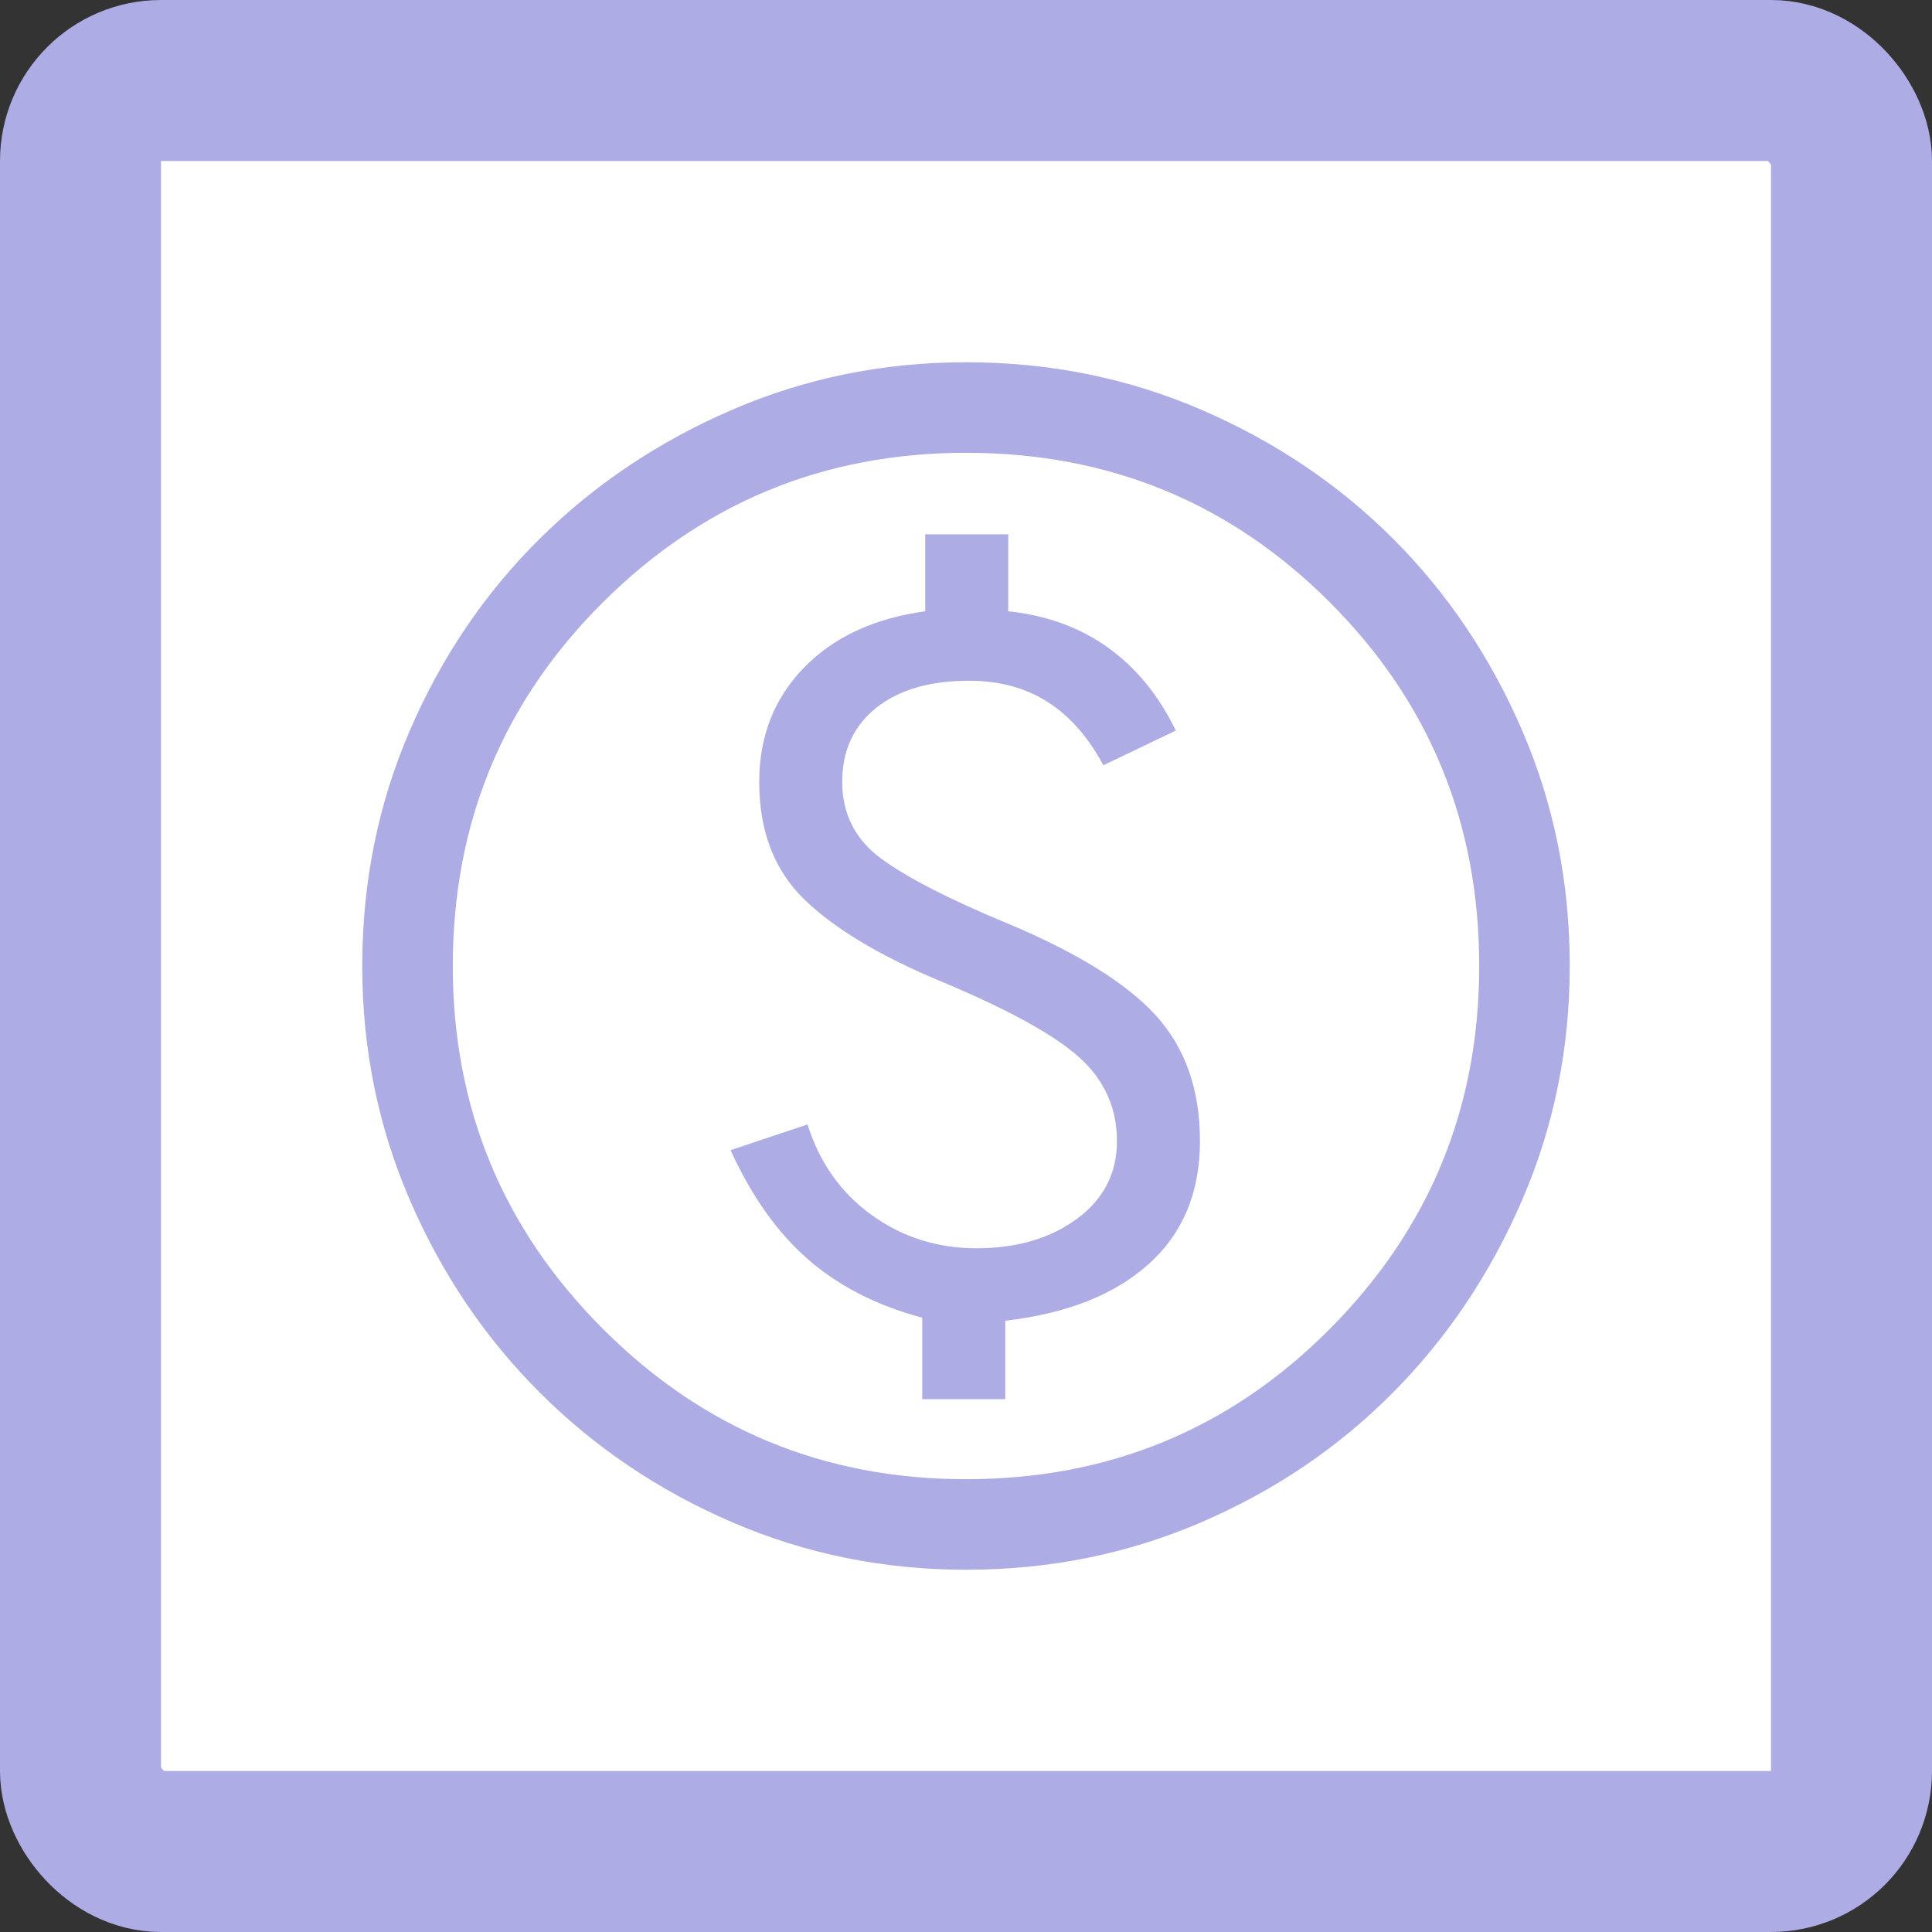 <svg width="60" height="60" viewBox="0 0 60 60" fill="none" xmlns="http://www.w3.org/2000/svg">
<rect x="0" y="0" width="60" height="60" fill="#333333" stroke="none"/>
<rect x="2.5" y="2.5" width="55" height="55" rx="2.5" fill="white" stroke="#ADACE4" stroke-width="5"/>
<path d="M28.641 43.453H31.219V41.016C33.125 40.797 34.609 40.211 35.672 39.258C36.734 38.305 37.266 37.031 37.266 35.438C37.266 33.844 36.812 32.547 35.906 31.547C35 30.547 33.469 29.594 31.312 28.688C29.5 27.938 28.188 27.266 27.375 26.672C26.562 26.078 26.156 25.281 26.156 24.281C26.156 23.312 26.508 22.547 27.211 21.984C27.914 21.422 28.875 21.141 30.094 21.141C31.031 21.141 31.844 21.359 32.531 21.797C33.219 22.234 33.797 22.891 34.266 23.766L36.516 22.688C35.984 21.594 35.281 20.734 34.406 20.109C33.531 19.484 32.5 19.109 31.312 18.984V16.594H28.734V18.984C27.141 19.203 25.883 19.789 24.961 20.742C24.039 21.695 23.578 22.875 23.578 24.281C23.578 25.812 24.047 27.031 24.984 27.938C25.922 28.844 27.328 29.688 29.203 30.469C31.297 31.344 32.734 32.133 33.516 32.836C34.297 33.539 34.688 34.406 34.688 35.438C34.688 36.438 34.273 37.242 33.445 37.852C32.617 38.461 31.578 38.766 30.328 38.766C29.109 38.766 28.023 38.422 27.07 37.734C26.117 37.047 25.453 36.109 25.078 34.922L22.688 35.719C23.344 37.156 24.148 38.289 25.102 39.117C26.055 39.945 27.234 40.547 28.641 40.922V43.453ZM30 48.75C27.438 48.75 25.016 48.258 22.734 47.273C20.453 46.289 18.461 44.945 16.758 43.242C15.055 41.539 13.711 39.547 12.727 37.266C11.742 34.984 11.25 32.562 11.25 30C11.25 27.406 11.742 24.969 12.727 22.688C13.711 20.406 15.055 18.422 16.758 16.734C18.461 15.047 20.453 13.711 22.734 12.727C25.016 11.742 27.438 11.25 30 11.25C32.594 11.25 35.031 11.742 37.312 12.727C39.594 13.711 41.578 15.047 43.266 16.734C44.953 18.422 46.289 20.406 47.273 22.688C48.258 24.969 48.75 27.406 48.75 30C48.75 32.562 48.258 34.984 47.273 37.266C46.289 39.547 44.953 41.539 43.266 43.242C41.578 44.945 39.594 46.289 37.312 47.273C35.031 48.258 32.594 48.75 30 48.75ZM30 45.938C34.438 45.938 38.203 44.383 41.297 41.273C44.391 38.164 45.938 34.406 45.938 30C45.938 25.562 44.391 21.797 41.297 18.703C38.203 15.609 34.438 14.062 30 14.062C25.594 14.062 21.836 15.609 18.727 18.703C15.617 21.797 14.062 25.562 14.062 30C14.062 34.406 15.617 38.164 18.727 41.273C21.836 44.383 25.594 45.938 30 45.938Z" fill="#ADACE4"/>
</svg>
